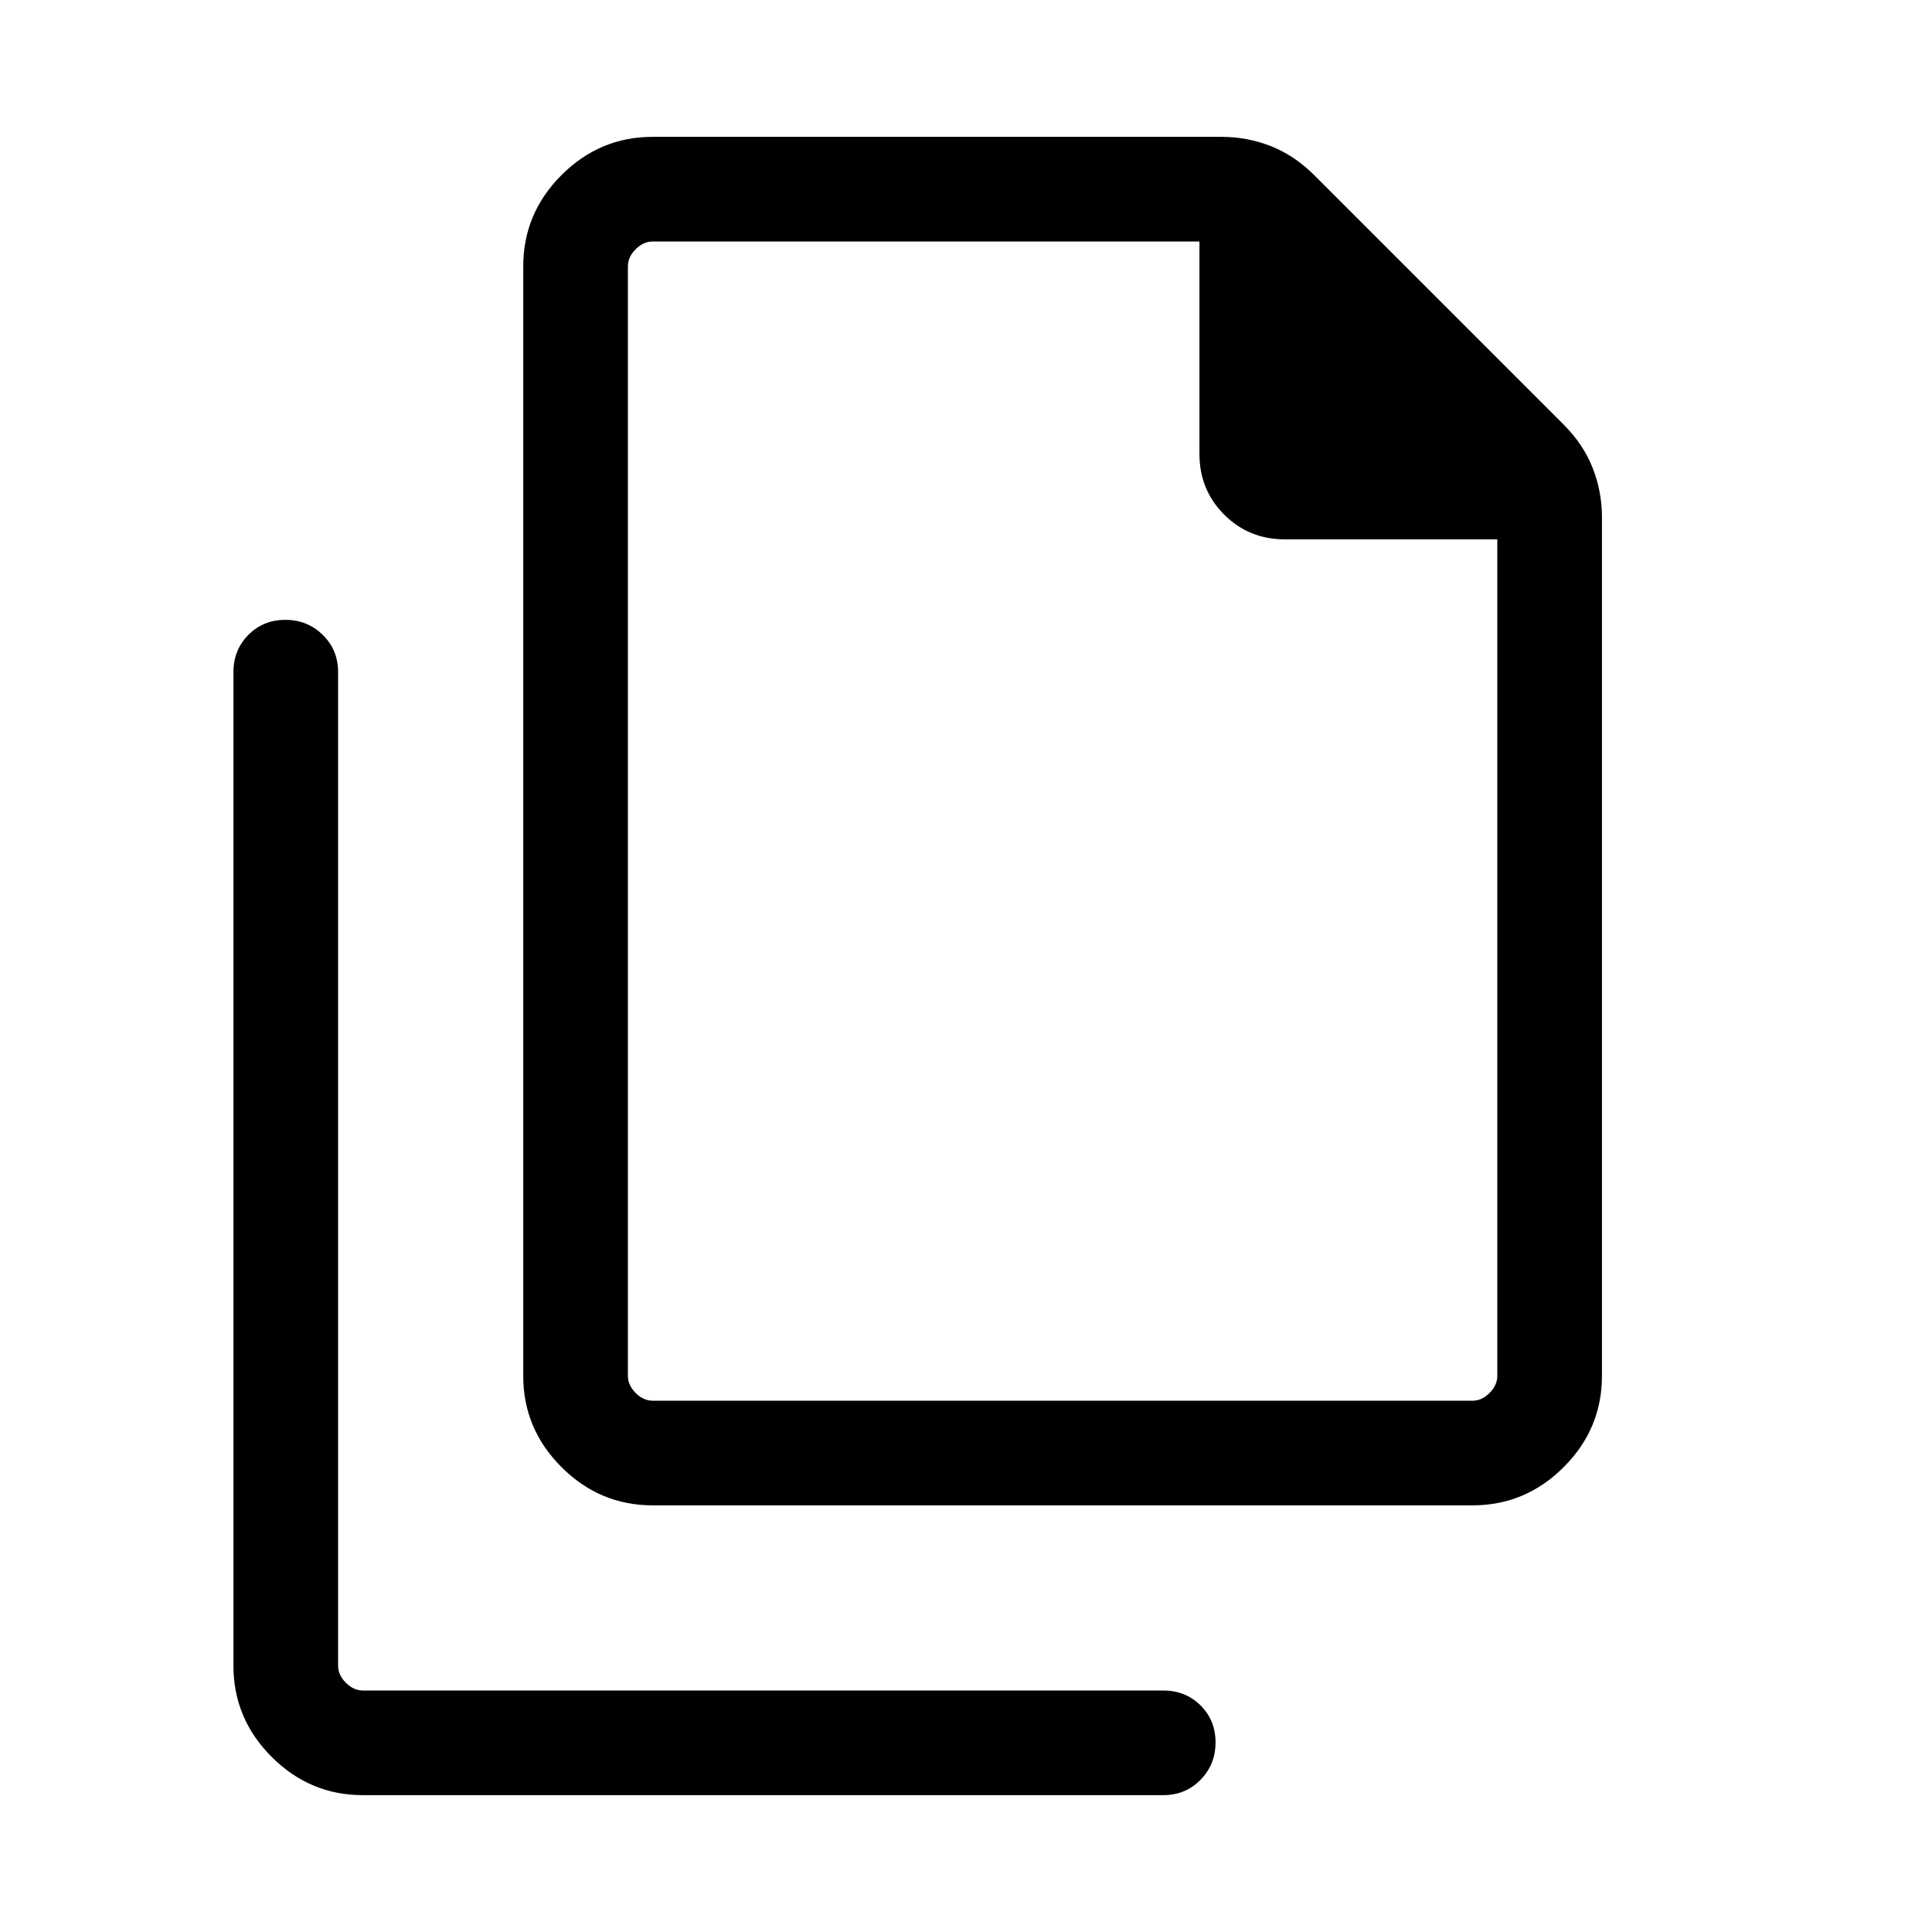 <svg xmlns="http://www.w3.org/2000/svg" height="20" viewBox="0 -960 960 960" width="20"><path d="M731.69-212H324.31Q298-212 279-231q-19-19-19-45.31v-551.38Q260-854 279-873q19-19 45.31-19h282.77q12.68 0 24.42 4.62 11.73 4.61 21.58 14.46l123.84 123.84q9.85 9.85 14.46 21.58 4.62 11.74 4.62 24.42v426.77Q796-250 777-231q-19 19-45.31 19ZM744-692H638.46q-17.88 0-30.17-12.29Q596-716.58 596-734.46V-840H324.31q-4.62 0-8.46 3.85-3.85 3.84-3.85 8.46v551.38q0 4.62 3.85 8.46 3.84 3.85 8.46 3.85h407.38q4.62 0 8.46-3.85 3.85-3.84 3.85-8.46V-692ZM180.31-68Q154-68 135-87q-19-19-19-45.31V-626q0-11.07 7.41-18.53 7.4-7.47 18.38-7.47 10.98 0 18.59 7.47Q168-637.07 168-626v493.69q0 4.62 3.85 8.46 3.84 3.85 8.46 3.85H578q11.07 0 18.53 7.4 7.47 7.41 7.47 18.39t-7.47 18.59Q589.07-68 578-68H180.31ZM312-840v175-175V-264v-576Z"/></svg>